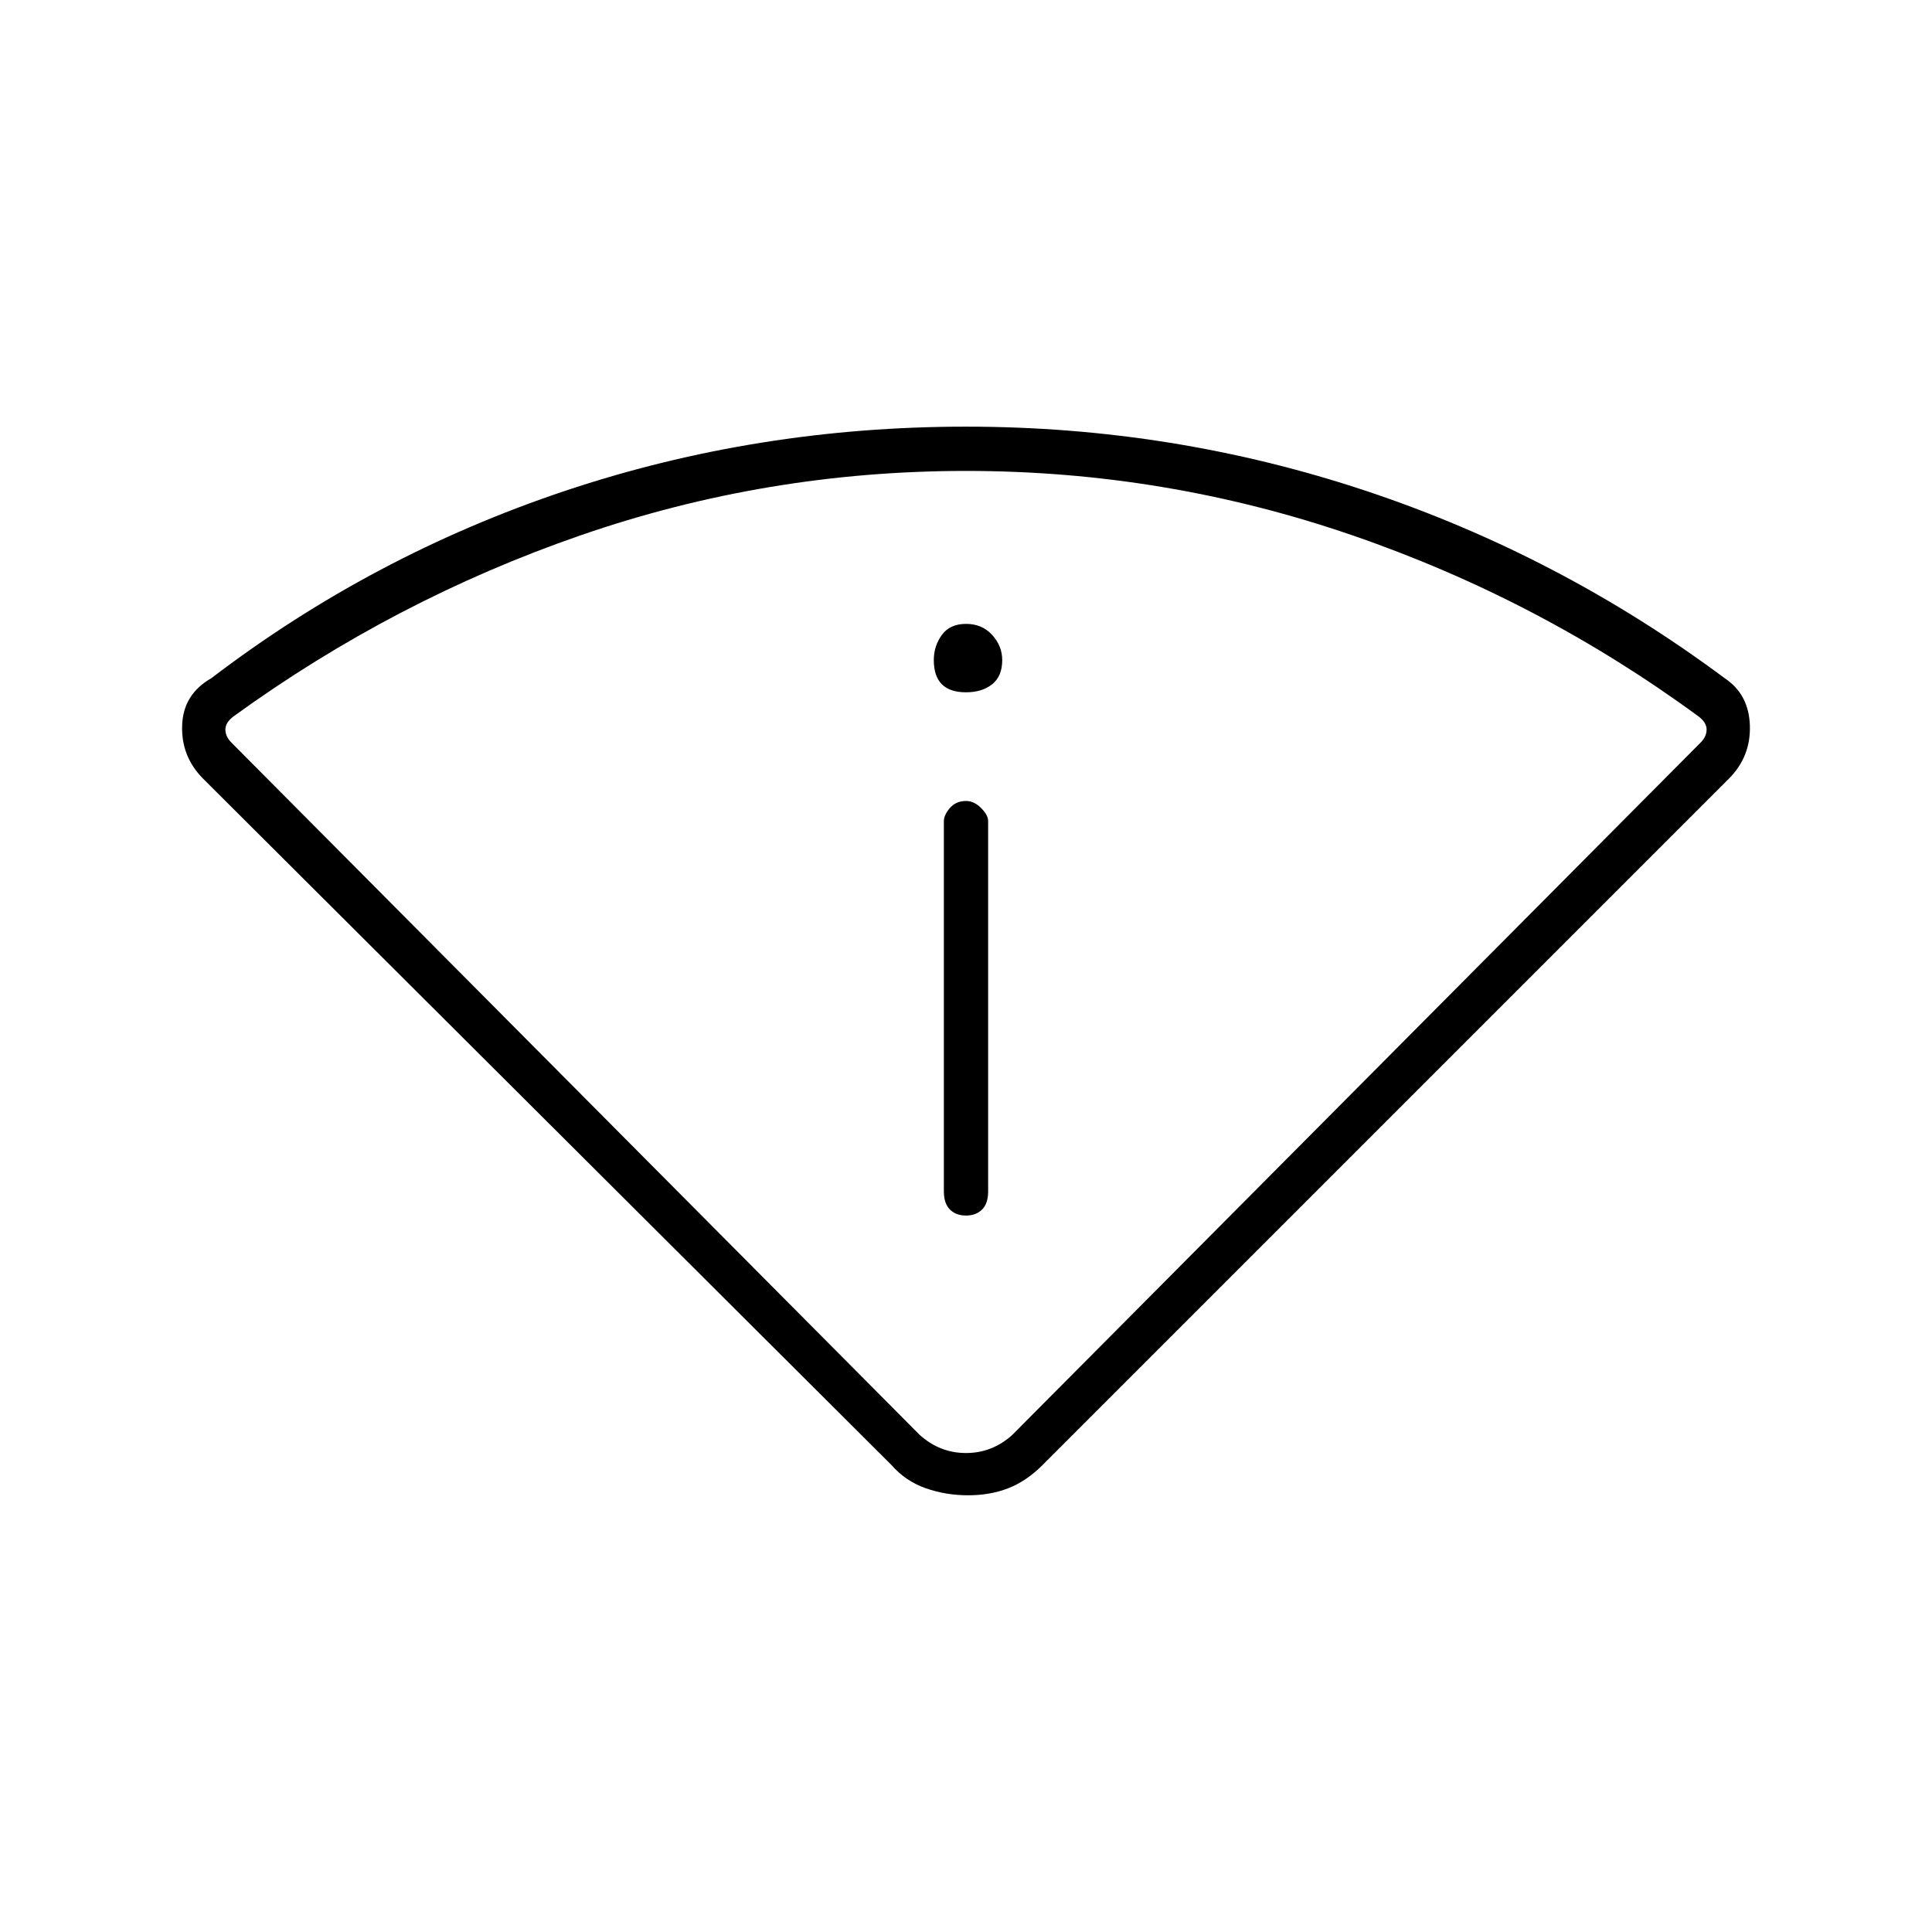 <svg xmlns="http://www.w3.org/2000/svg" height="48" width="48"><path d="M24.05 37.15Q23.5 37.15 23 36.975Q22.5 36.8 22.15 36.4L5.05 19.35Q4.5 18.8 4.525 18.025Q4.55 17.25 5.25 16.85Q9.25 13.8 14.025 12.2Q18.8 10.6 24 10.6Q29.15 10.6 33.95 12.2Q38.75 13.8 42.85 16.85Q43.45 17.25 43.475 18.025Q43.5 18.8 42.95 19.35L25.9 36.4Q25.5 36.8 25.05 36.975Q24.6 37.15 24.05 37.15ZM22.85 35.65Q23.35 36.1 24 36.1Q24.65 36.1 25.15 35.65L42.25 18.45Q42.4 18.3 42.4 18.125Q42.4 17.95 42.2 17.8Q38.25 14.9 33.6 13.3Q28.95 11.7 24 11.7Q19.05 11.7 14.425 13.3Q9.8 14.9 5.8 17.8Q5.6 17.95 5.6 18.125Q5.6 18.3 5.75 18.45ZM24 30.2Q24.25 30.2 24.4 30.05Q24.55 29.9 24.55 29.6V20.4Q24.55 20.25 24.375 20.075Q24.2 19.9 24 19.9Q23.75 19.9 23.6 20.075Q23.45 20.25 23.45 20.4V29.6Q23.45 29.9 23.6 30.05Q23.75 30.2 24 30.2ZM24 17.2Q24.4 17.2 24.65 17Q24.9 16.8 24.9 16.4Q24.9 16.05 24.65 15.775Q24.4 15.5 24 15.5Q23.6 15.5 23.4 15.775Q23.2 16.05 23.2 16.4Q23.2 16.8 23.4 17Q23.6 17.2 24 17.2ZM24 36.3Q24 36.3 24 36.3Q24 36.3 24 36.3Q24 36.3 24 36.3Q24 36.3 24 36.3Q24 36.3 24 36.3Q24 36.3 24 36.3Q24 36.3 24 36.3Q24 36.3 24 36.3Q24 36.3 24 36.3Q24 36.3 24 36.3Z"/></svg>